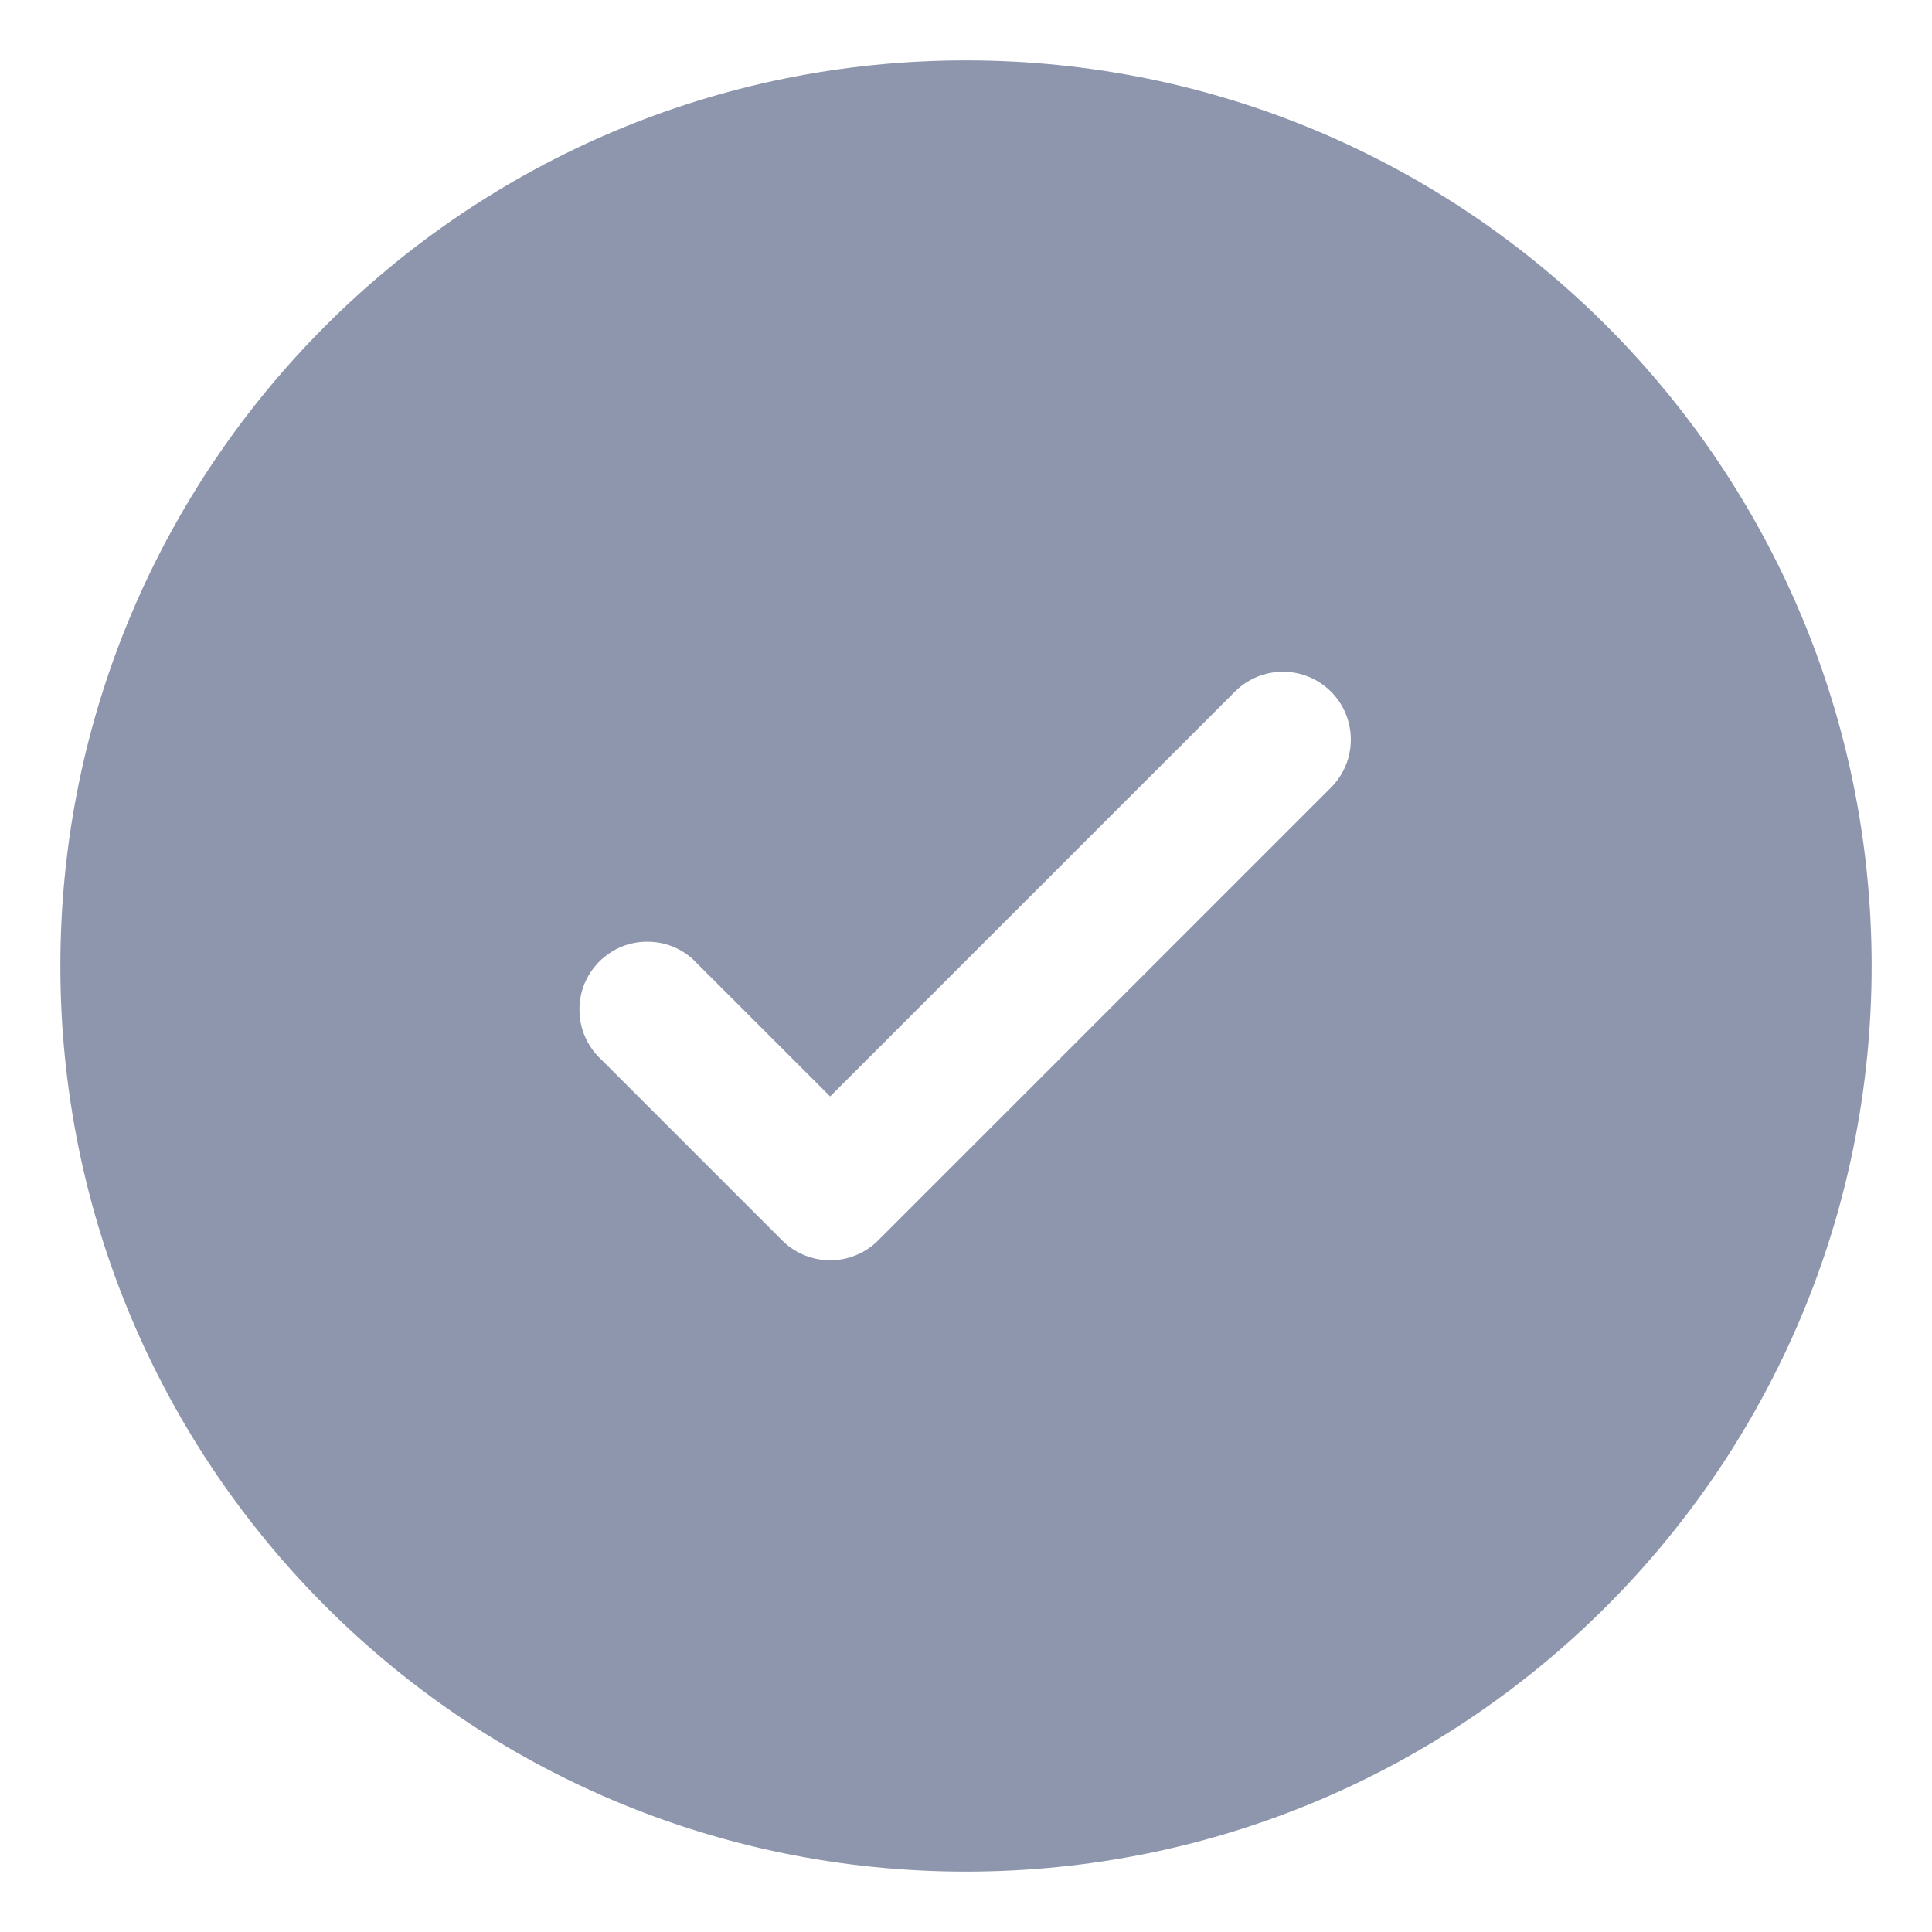 <svg
    width="16"
    height="16"
    viewBox="0 0 16 16"
    fill="none"
    xmlns="http://www.w3.org/2000/svg">
    <path
        fill-rule="evenodd"
        clip-rule="evenodd"
        d="M15.5 8C15.5 12.142 12.142 15.5 8 15.5C3.858 15.5 0.5 12.142 0.5 8C0.5 3.858 3.858 0.5 8 0.5C12.142 0.5 15.5 3.858 15.5 8ZM11.023 5.728C11.128 5.833 11.187 5.976 11.187 6.125C11.187 6.274 11.128 6.417 11.023 6.522L7.272 10.273C7.167 10.378 7.024 10.437 6.875 10.437C6.726 10.437 6.583 10.378 6.478 10.273L4.978 8.773C4.922 8.721 4.878 8.659 4.847 8.59C4.816 8.521 4.8 8.446 4.799 8.371C4.797 8.295 4.811 8.22 4.839 8.15C4.868 8.08 4.91 8.017 4.963 7.963C5.017 7.91 5.08 7.868 5.15 7.839C5.22 7.811 5.295 7.797 5.371 7.799C5.446 7.8 5.521 7.816 5.59 7.847C5.659 7.878 5.721 7.922 5.772 7.978L6.875 9.08L8.551 7.404L10.227 5.728C10.333 5.622 10.476 5.563 10.625 5.563C10.774 5.563 10.917 5.622 11.023 5.728Z"
        fill="#8D96AD" />
</svg>
